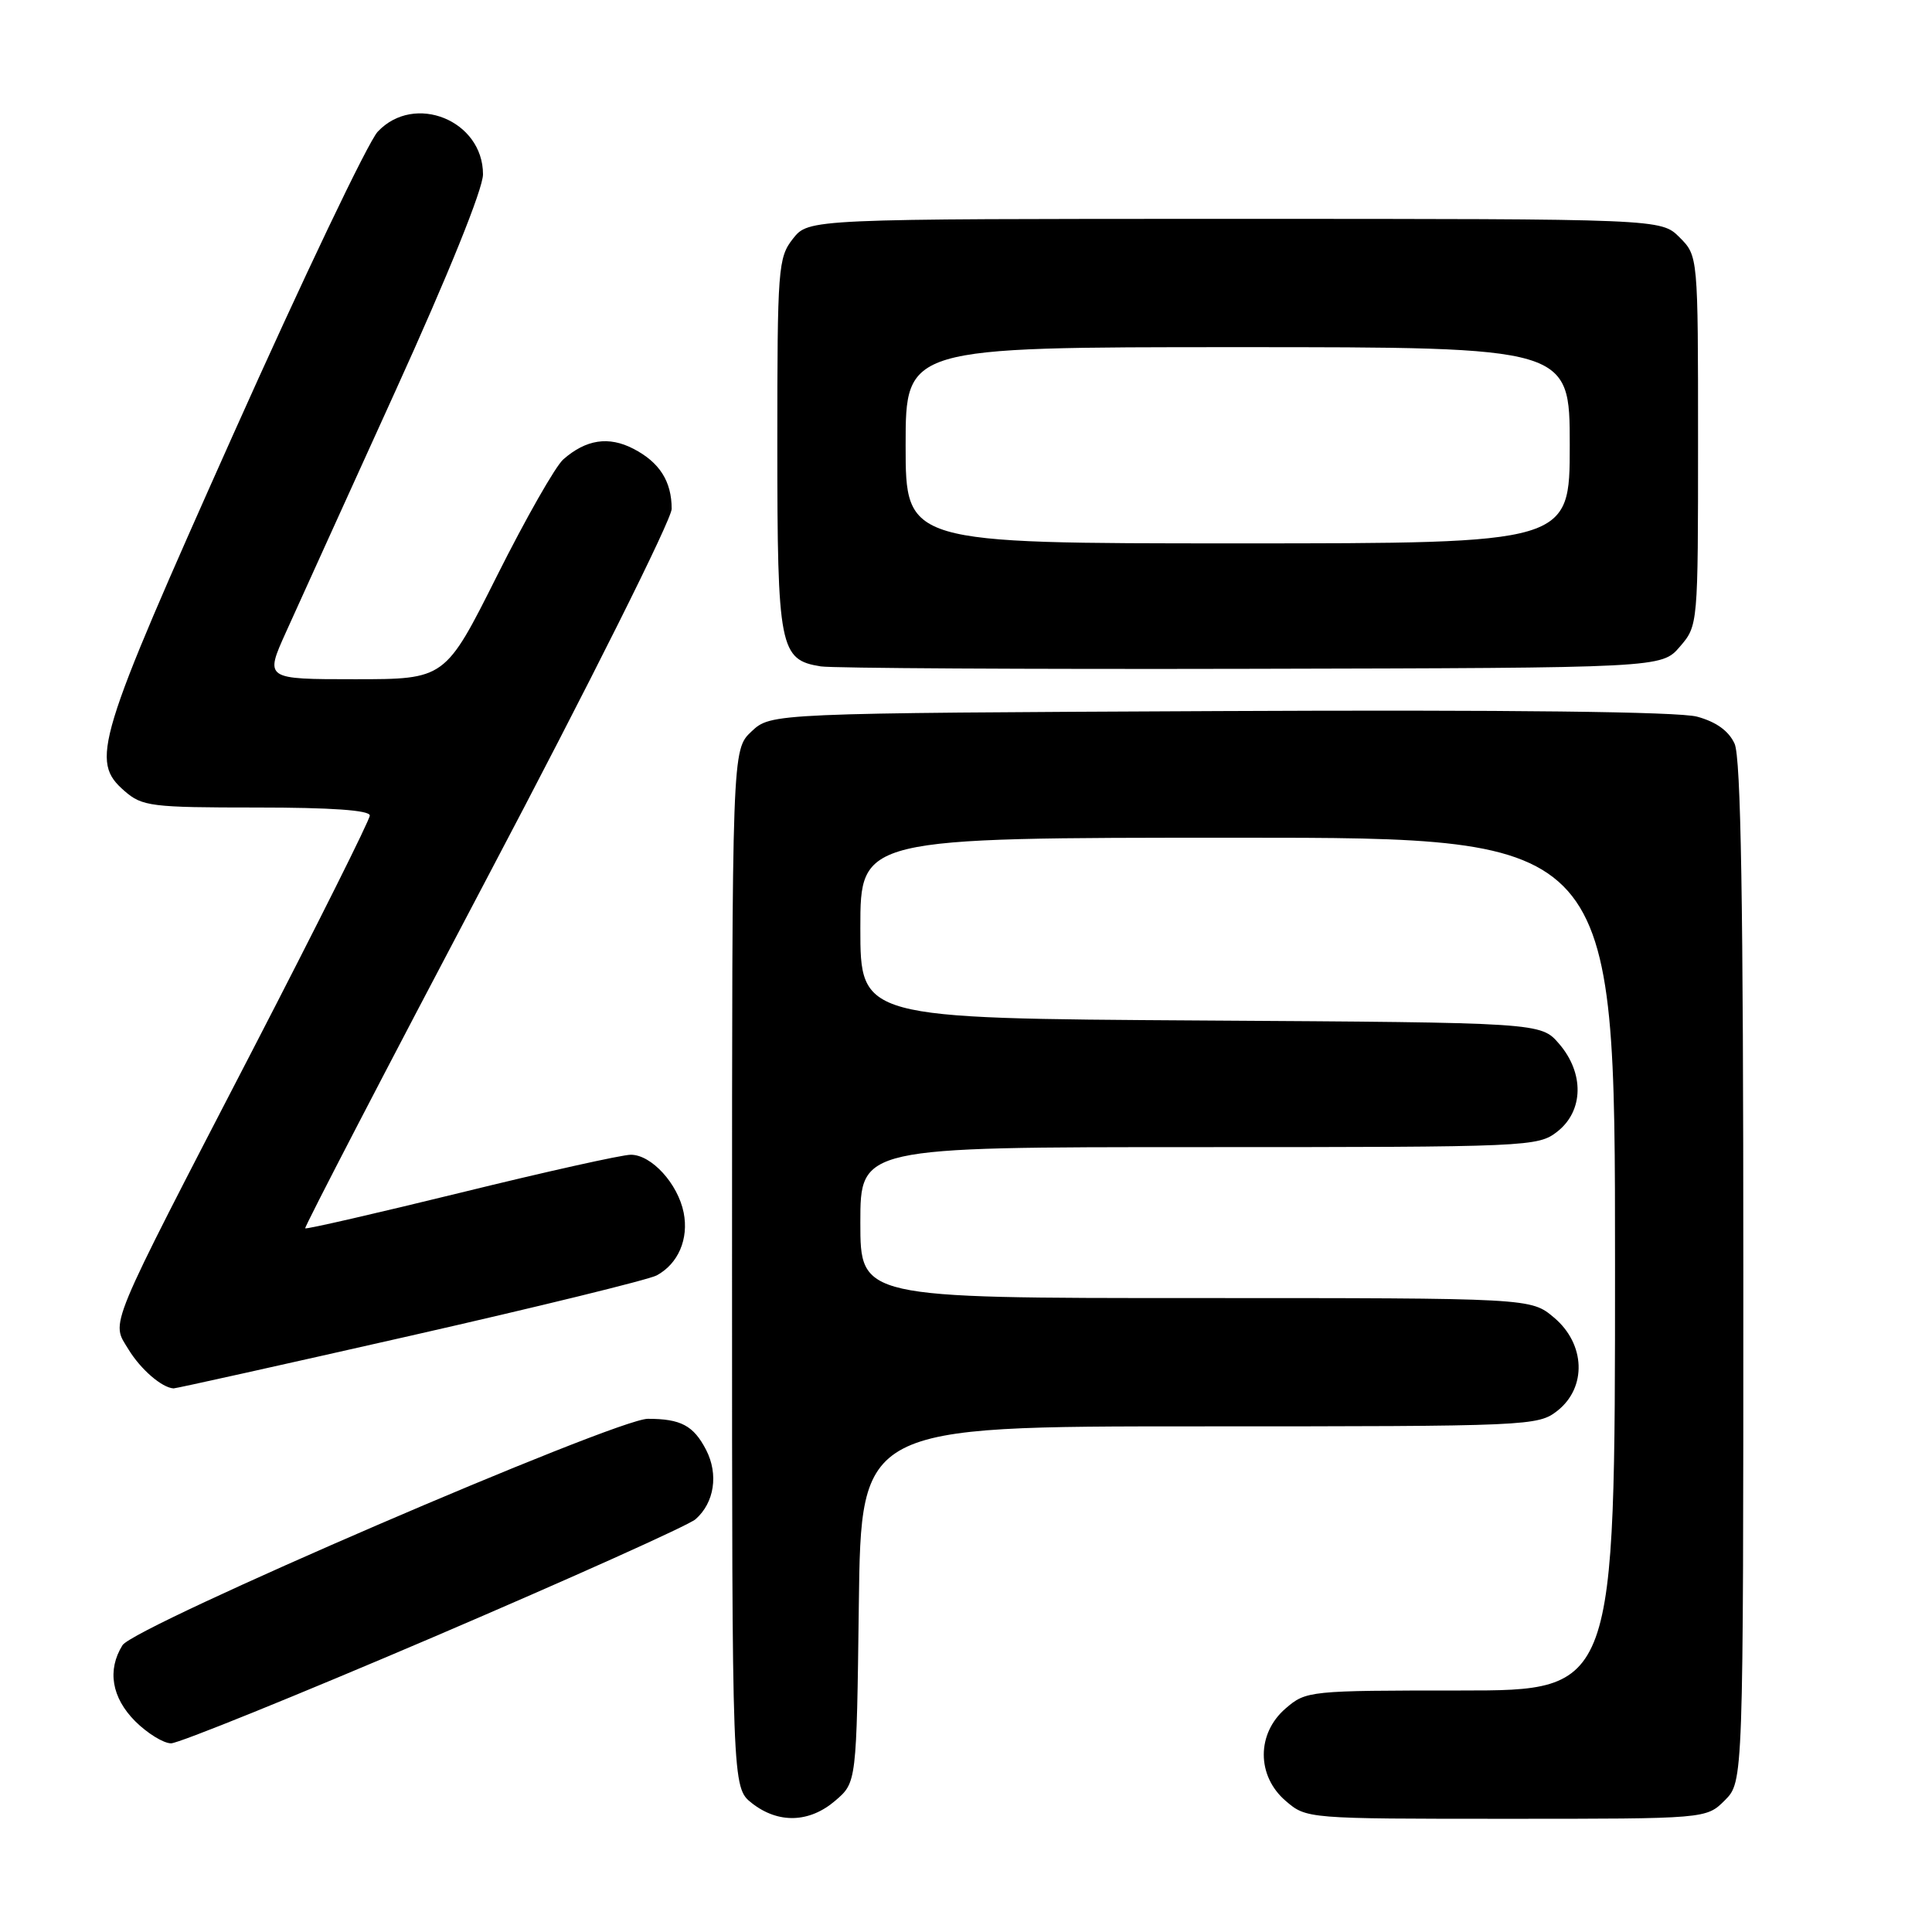 <?xml version="1.0" encoding="UTF-8" standalone="no"?>
<!DOCTYPE svg PUBLIC "-//W3C//DTD SVG 1.1//EN" "http://www.w3.org/Graphics/SVG/1.1/DTD/svg11.dtd" >
<svg xmlns="http://www.w3.org/2000/svg" xmlns:xlink="http://www.w3.org/1999/xlink" version="1.1" viewBox="0 0 256 256">
 <g >
 <path fill="currentColor"
d=" M 110.69 238.59 C 113.50 236.18 113.50 236.18 113.80 212.59 C 114.10 189.00 114.10 189.00 158.92 189.00 C 202.74 189.00 203.79 188.95 206.37 186.93 C 210.28 183.84 210.08 178.09 205.92 174.59 C 202.85 172.00 202.85 172.00 158.42 172.00 C 114.00 172.00 114.00 172.00 114.00 162.00 C 114.00 152.00 114.00 152.00 158.87 152.00 C 202.74 152.00 203.79 151.95 206.37 149.93 C 209.84 147.19 209.94 142.20 206.59 138.31 C 204.17 135.50 204.17 135.50 159.09 135.22 C 114.00 134.94 114.00 134.94 114.00 122.97 C 114.00 111.00 114.00 111.00 164.00 111.00 C 214.00 111.00 214.00 111.00 214.00 167.50 C 214.00 224.00 214.00 224.00 193.56 224.00 C 173.49 224.00 173.06 224.04 170.36 226.37 C 166.49 229.69 166.49 235.31 170.36 238.63 C 173.11 240.99 173.17 241.00 199.60 241.00 C 226.09 241.00 226.09 241.00 228.55 238.55 C 231.00 236.09 231.00 236.09 231.00 168.59 C 231.00 119.42 230.68 100.40 229.84 98.54 C 229.06 96.84 227.40 95.65 224.87 94.96 C 222.41 94.30 199.97 94.04 161.61 94.22 C 102.16 94.50 102.16 94.50 99.58 96.92 C 97.00 99.35 97.00 99.35 97.00 168.10 C 97.00 236.85 97.00 236.85 99.63 238.93 C 103.13 241.67 107.25 241.55 110.69 238.59 Z  M 57.50 216.89 C 75.65 209.12 91.25 202.11 92.16 201.31 C 94.66 199.12 95.23 195.35 93.56 192.11 C 91.89 188.89 90.21 188.00 85.84 188.00 C 81.60 188.00 17.79 215.50 16.23 218.00 C 14.18 221.29 14.79 224.94 17.92 228.08 C 19.53 229.68 21.67 231.00 22.67 231.00 C 23.68 231.00 39.35 224.65 57.50 216.89 Z  M 54.28 177.02 C 71.21 173.18 85.94 169.57 87.01 169.00 C 89.87 167.46 91.28 164.17 90.59 160.68 C 89.82 156.83 86.31 153.00 83.58 153.01 C 82.43 153.01 72.32 155.26 61.10 158.02 C 49.87 160.77 40.58 162.91 40.44 162.76 C 40.30 162.62 51.17 141.68 64.59 116.24 C 78.05 90.74 89.00 68.83 89.00 67.43 C 89.00 63.77 87.39 61.25 83.92 59.46 C 80.65 57.77 77.66 58.22 74.64 60.87 C 73.61 61.77 69.67 68.69 65.88 76.25 C 58.99 90.00 58.99 90.00 47.04 90.00 C 35.08 90.00 35.08 90.00 37.90 83.75 C 39.45 80.31 45.96 65.98 52.36 51.89 C 59.42 36.36 64.00 25.03 64.00 23.10 C 64.00 15.95 54.91 12.27 50.05 17.45 C 48.78 18.80 40.15 36.89 30.87 57.64 C 12.69 98.31 11.92 100.83 16.51 104.82 C 18.84 106.85 20.04 107.00 34.01 107.00 C 43.88 107.00 49.00 107.36 49.00 108.06 C 49.00 108.64 42.05 122.54 33.56 138.96 C 13.91 176.92 14.71 174.99 17.03 178.81 C 18.63 181.44 21.45 183.88 23.00 183.97 C 23.27 183.99 37.35 180.86 54.28 177.02 Z  M 222.59 85.69 C 225.00 82.89 225.00 82.84 225.00 58.40 C 225.00 33.91 225.00 33.91 222.55 31.45 C 220.09 29.00 220.09 29.00 163.62 29.00 C 107.15 29.00 107.15 29.00 105.07 31.63 C 103.10 34.14 103.00 35.50 103.00 58.91 C 103.00 85.87 103.31 87.44 108.76 88.30 C 110.27 88.54 135.95 88.69 165.84 88.62 C 220.17 88.50 220.17 88.50 222.59 85.69 Z  M 120.00 59.00 C 120.00 46.00 120.00 46.00 164.00 46.00 C 208.00 46.00 208.00 46.00 208.00 59.00 C 208.00 72.00 208.00 72.00 164.00 72.00 C 120.00 72.00 120.00 72.00 120.00 59.00 Z "/>
</g>
</svg>